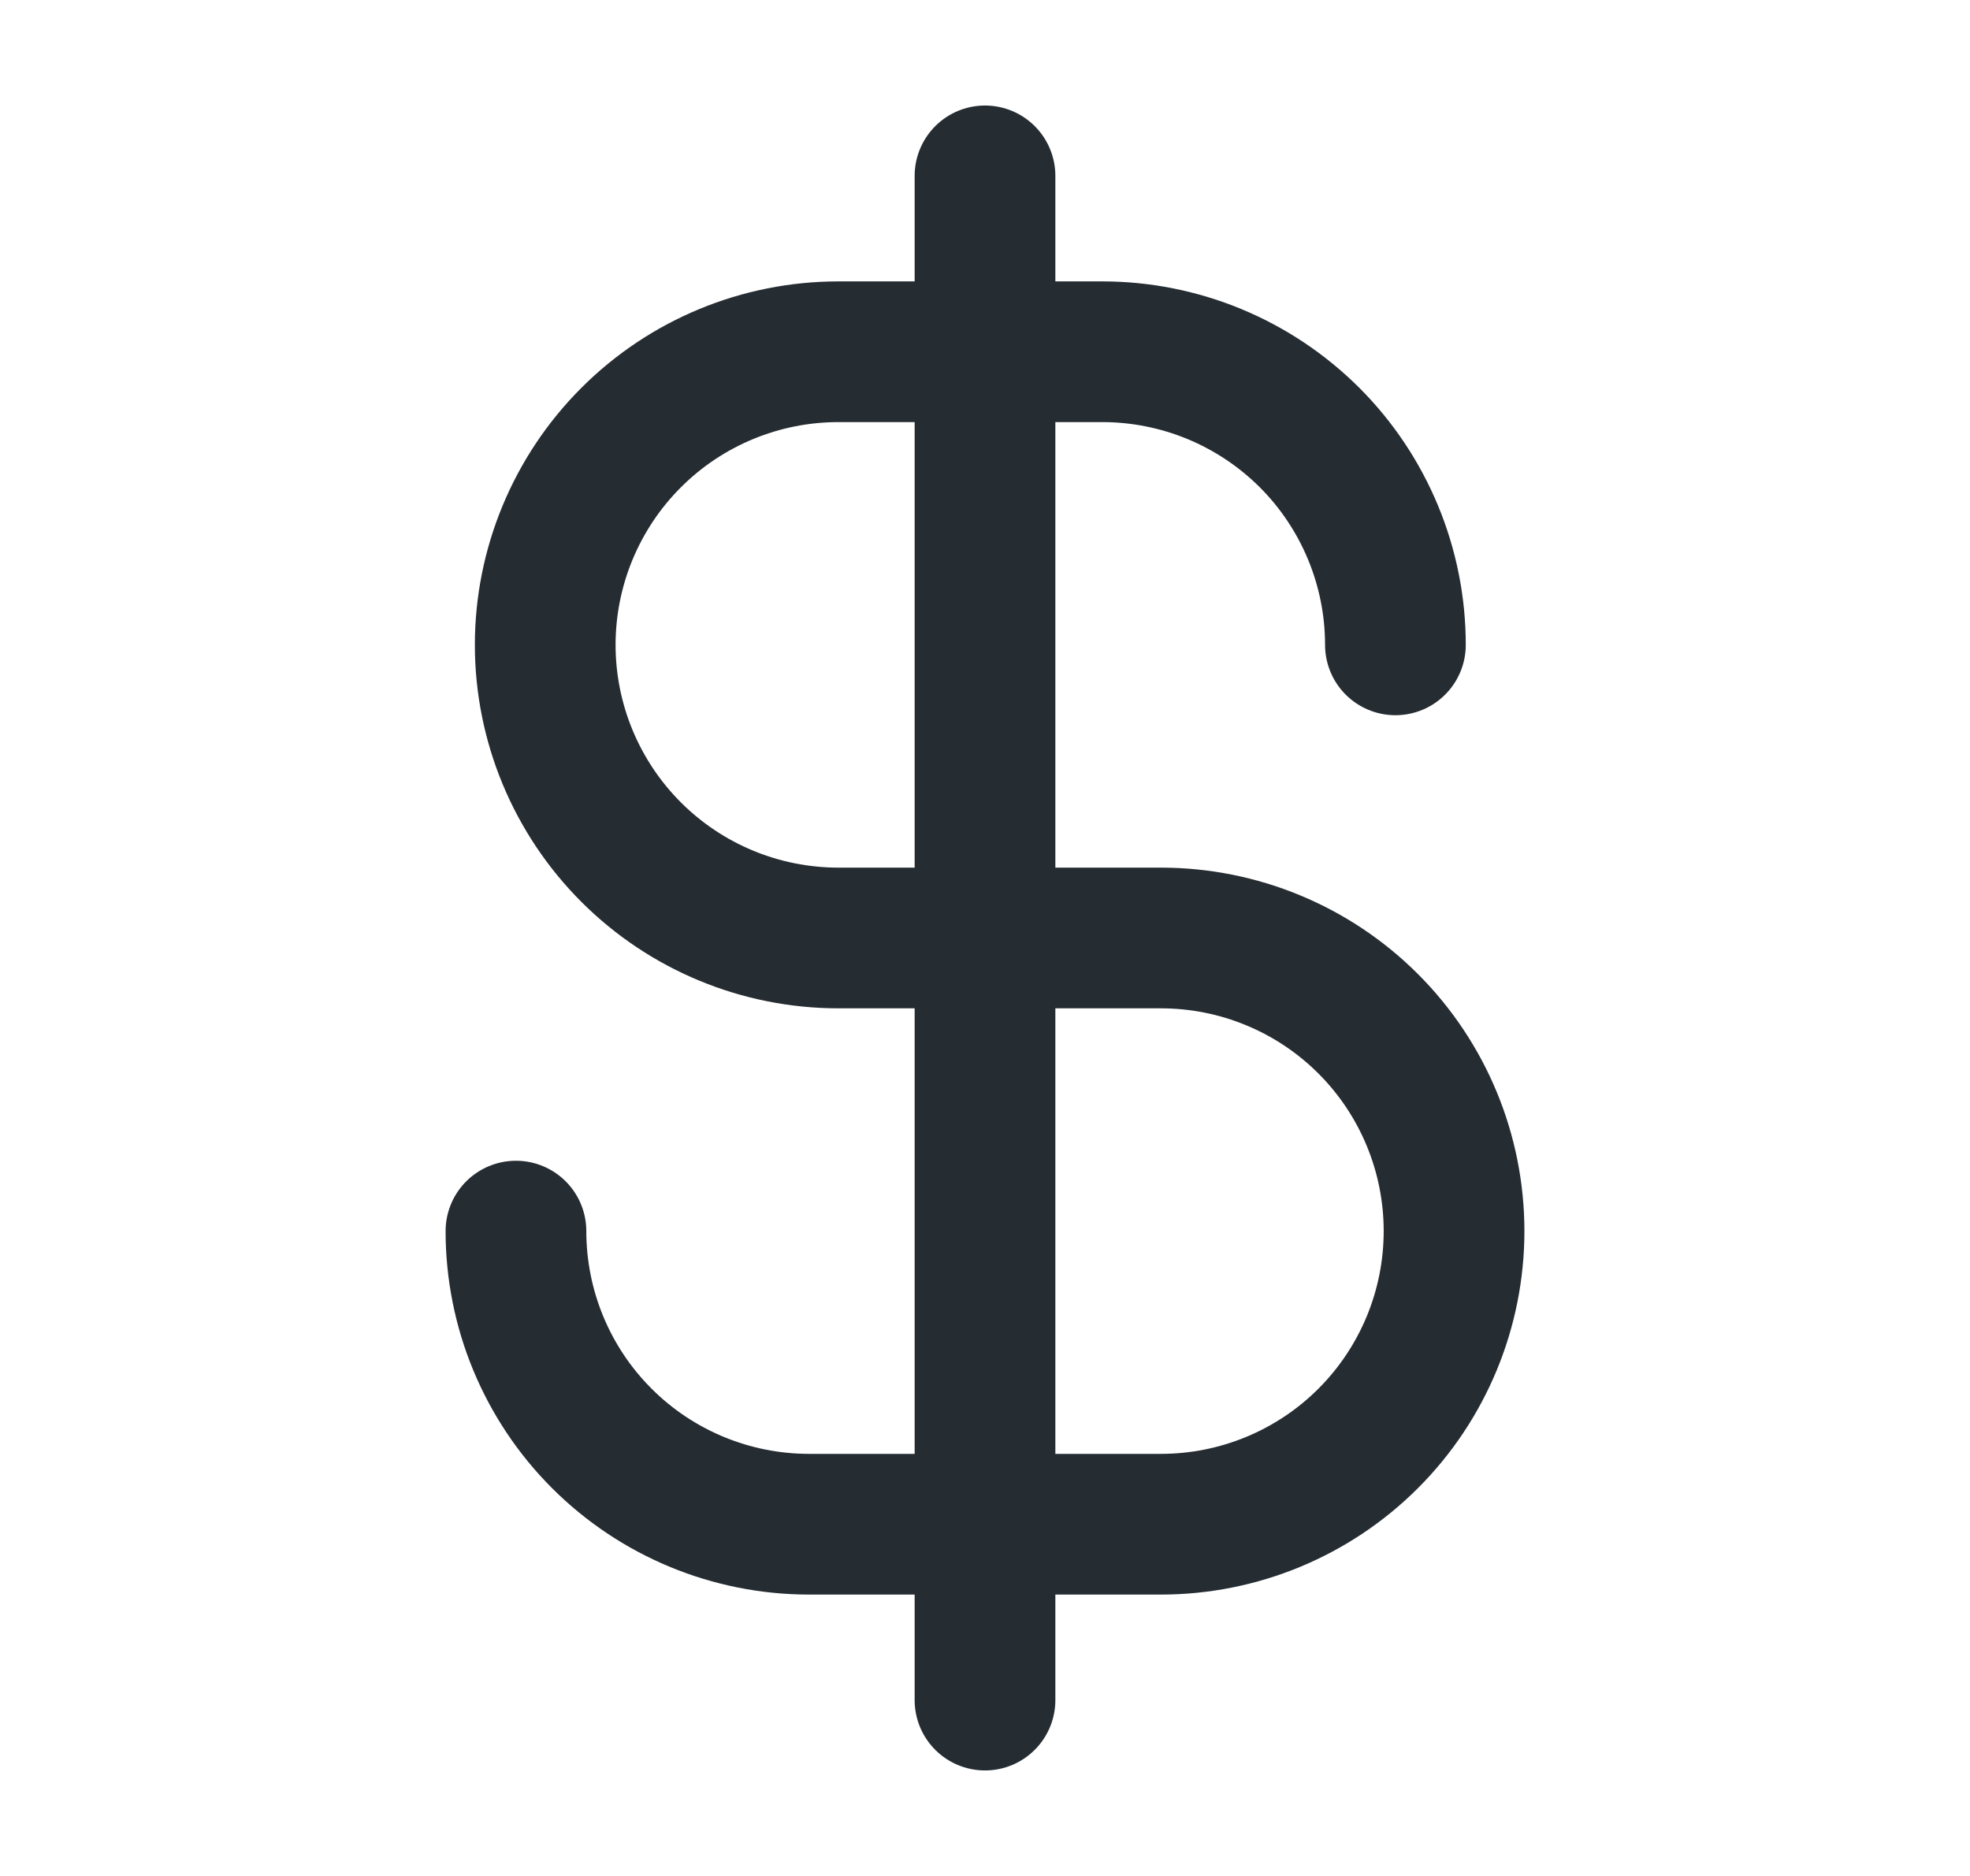 <svg width="21" height="20" viewBox="0 0 21 20" fill="none" xmlns="http://www.w3.org/2000/svg">
<path d="M10.5 1.875V18.125" stroke="#252C32" stroke-width="1.5" stroke-linecap="round" stroke-linejoin="round"/>
<path d="M14.875 6.875C14.875 6.465 14.794 6.058 14.637 5.679C14.48 5.3 14.25 4.955 13.96 4.665C13.669 4.375 13.325 4.145 12.946 3.988C12.567 3.831 12.16 3.75 11.75 3.75H8.938C8.109 3.75 7.314 4.079 6.728 4.665C6.142 5.251 5.812 6.046 5.812 6.875C5.812 7.704 6.142 8.499 6.728 9.085C7.314 9.671 8.109 10 8.938 10H12.375C13.204 10 13.999 10.329 14.585 10.915C15.171 11.501 15.5 12.296 15.5 13.125C15.5 13.954 15.171 14.749 14.585 15.335C13.999 15.921 13.204 16.25 12.375 16.25H8.625C7.796 16.25 7.001 15.921 6.415 15.335C5.829 14.749 5.5 13.954 5.5 13.125" stroke="#252C32" stroke-width="1.5" stroke-linecap="round" stroke-linejoin="round"/>
</svg>
